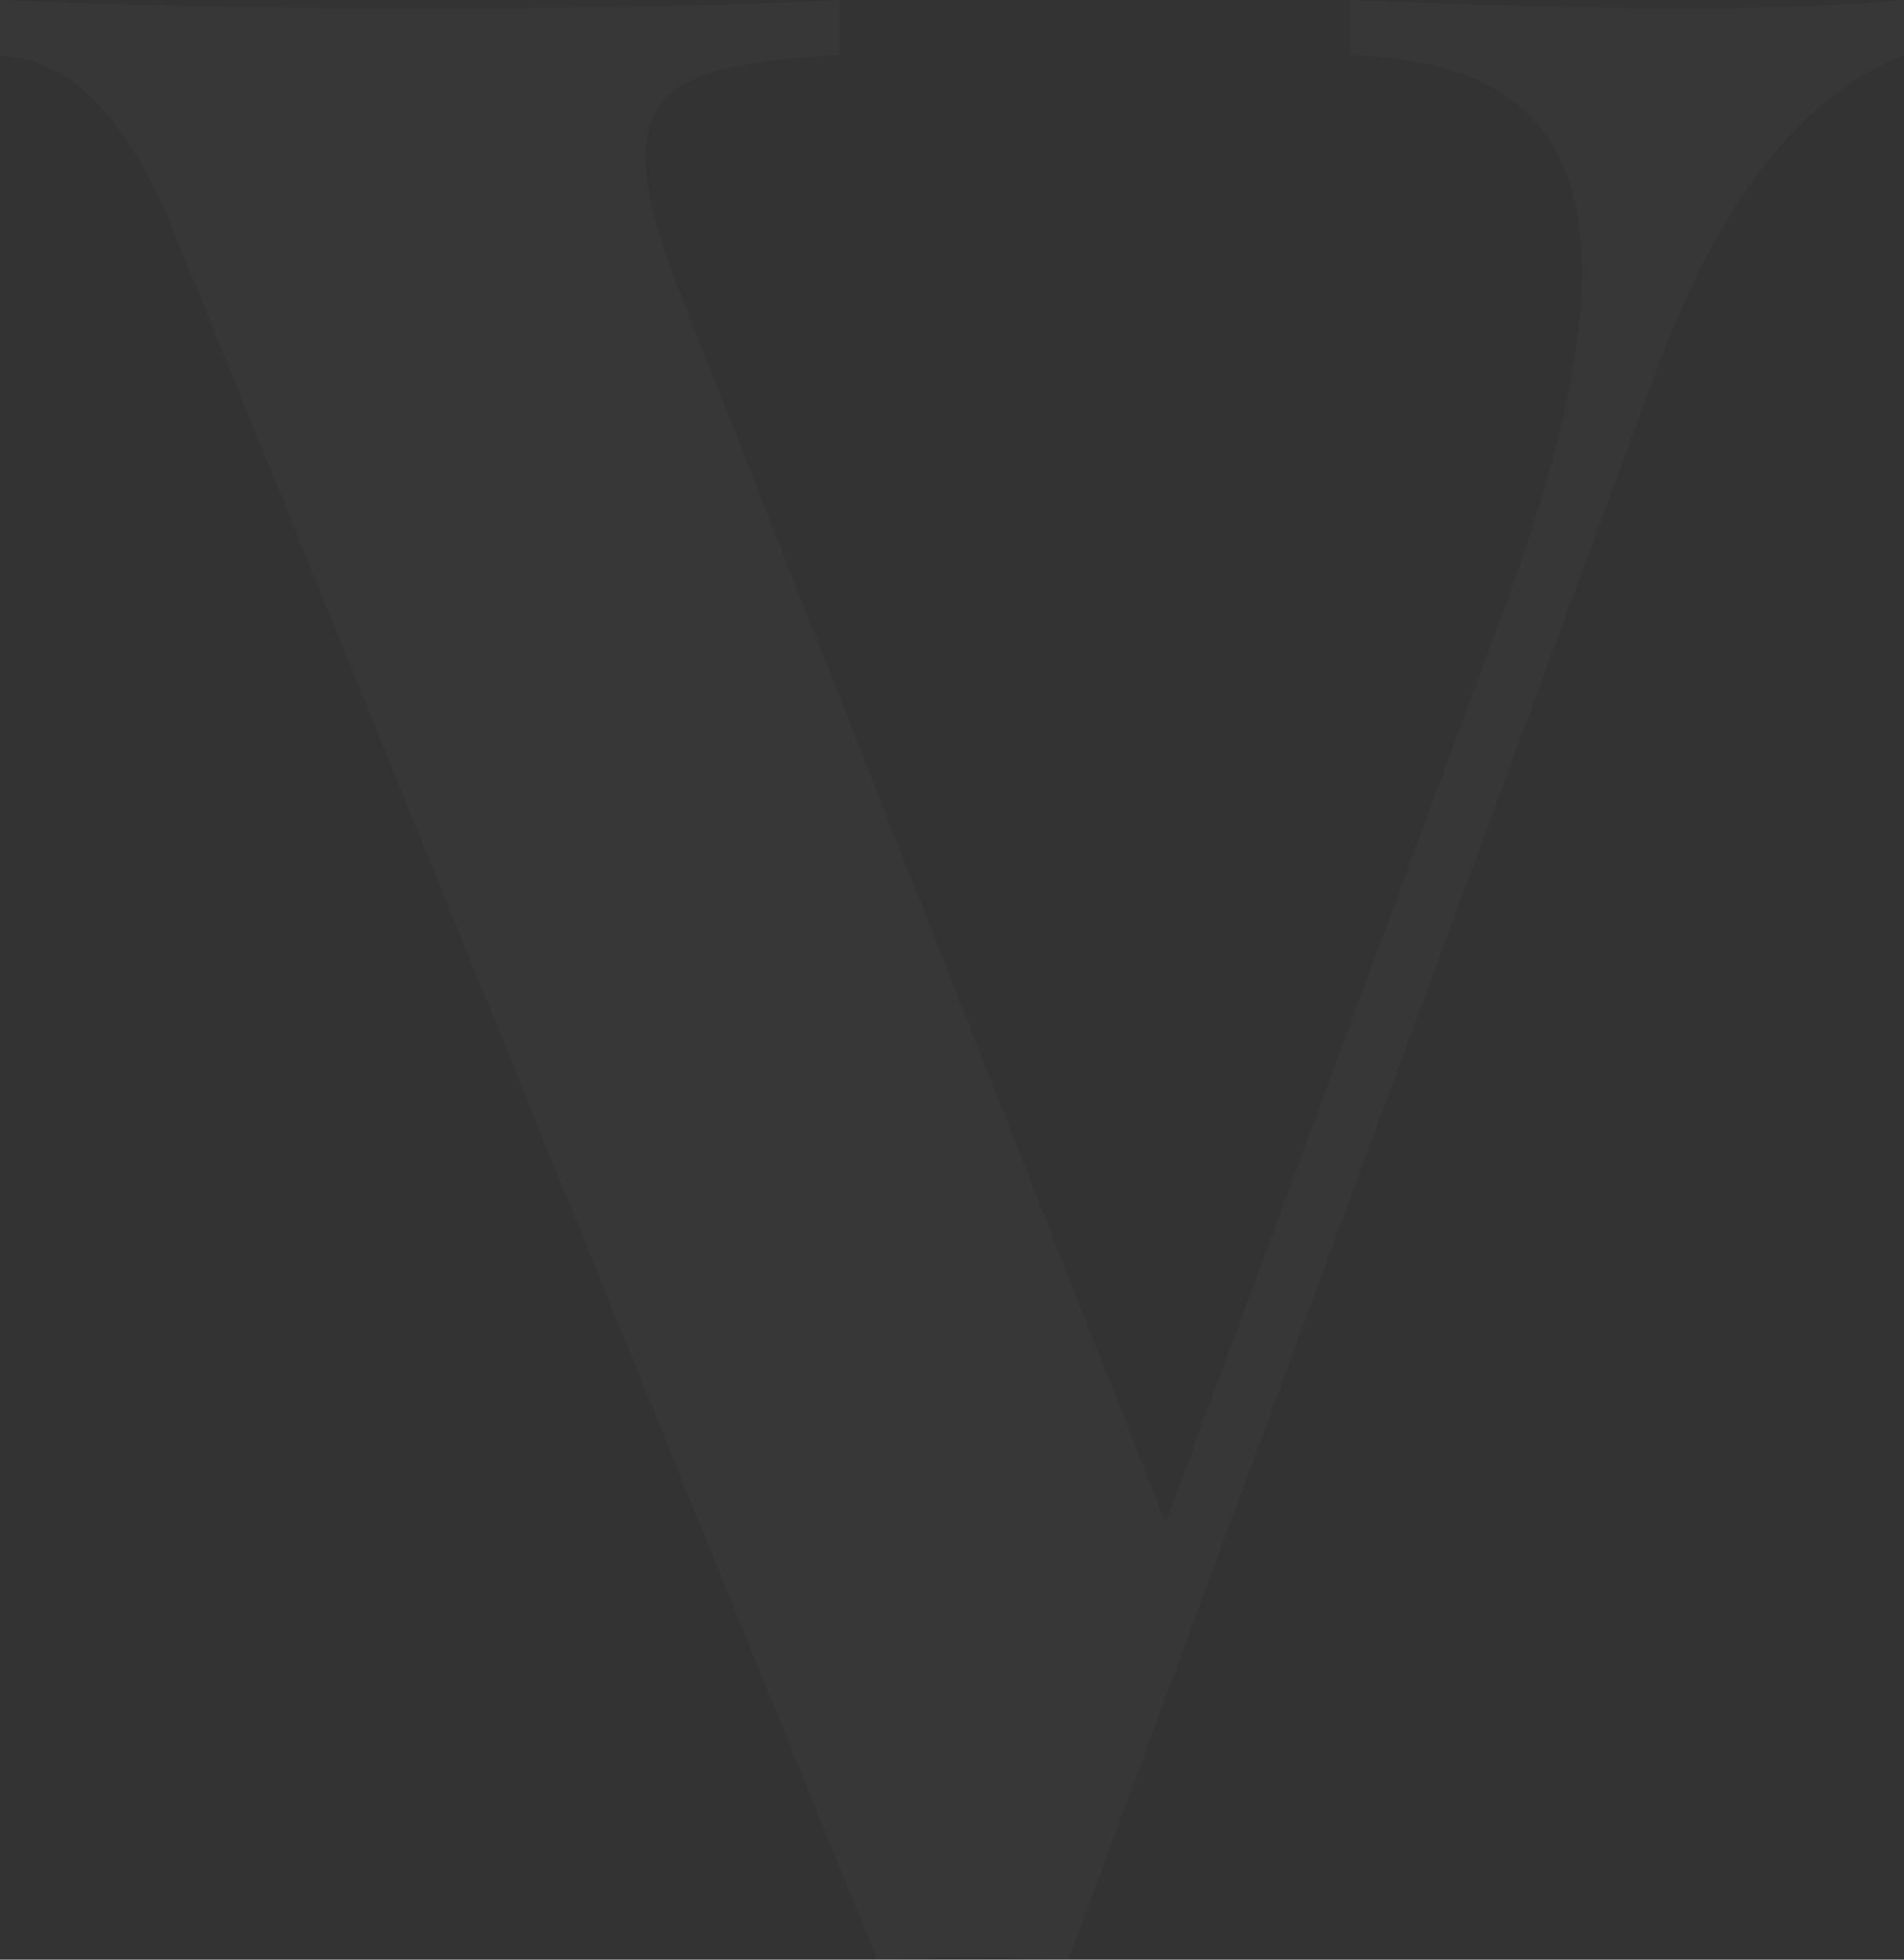 <svg width="275.977" height="283.984" viewBox="0 0 275.977 283.984" fill="none" xmlns="http://www.w3.org/2000/svg" xmlns:xlink="http://www.w3.org/1999/xlink">
	<rect x="0" y="0" width="275.977" height="283.984" fill="#333333" stroke="none"/>
	<desc>
			Created with Pixso.
	</desc>
	<defs/>
	<g opacity="0.02">
		<path id="V" d="M0 0L0 8C10.15 8.52 18.55 17.05 25.19 33.59L127.14 283.98C132.87 283.72 137.5 283.59 141.01 283.59C144.53 283.59 149.15 283.72 154.88 283.98L239.45 55.46C248.69 29.68 260.87 13.86 275.97 8L275.97 0C267.9 0.78 257.74 1.17 245.5 1.17Q222.65 1.17 195.7 0L195.7 8C206.77 8.26 215.1 10.87 220.7 15.82C226.43 20.76 229.29 28.64 229.29 39.45Q229.29 57.61 218.16 87.89L168.94 220.7L98.24 41.6Q93.55 29.68 93.55 22.85Q93.55 17.73 96.06 14.66Q97.57 12.82 100 11.71C104.42 9.63 111.65 8.39 121.68 8L121.68 0Q102.14 1.17 60.93 1.17Q24.02 1.17 0 0Z" fill="#FFFFFF" fill-opacity="1" fill-rule="evenodd"/>
	</g>
</svg>
